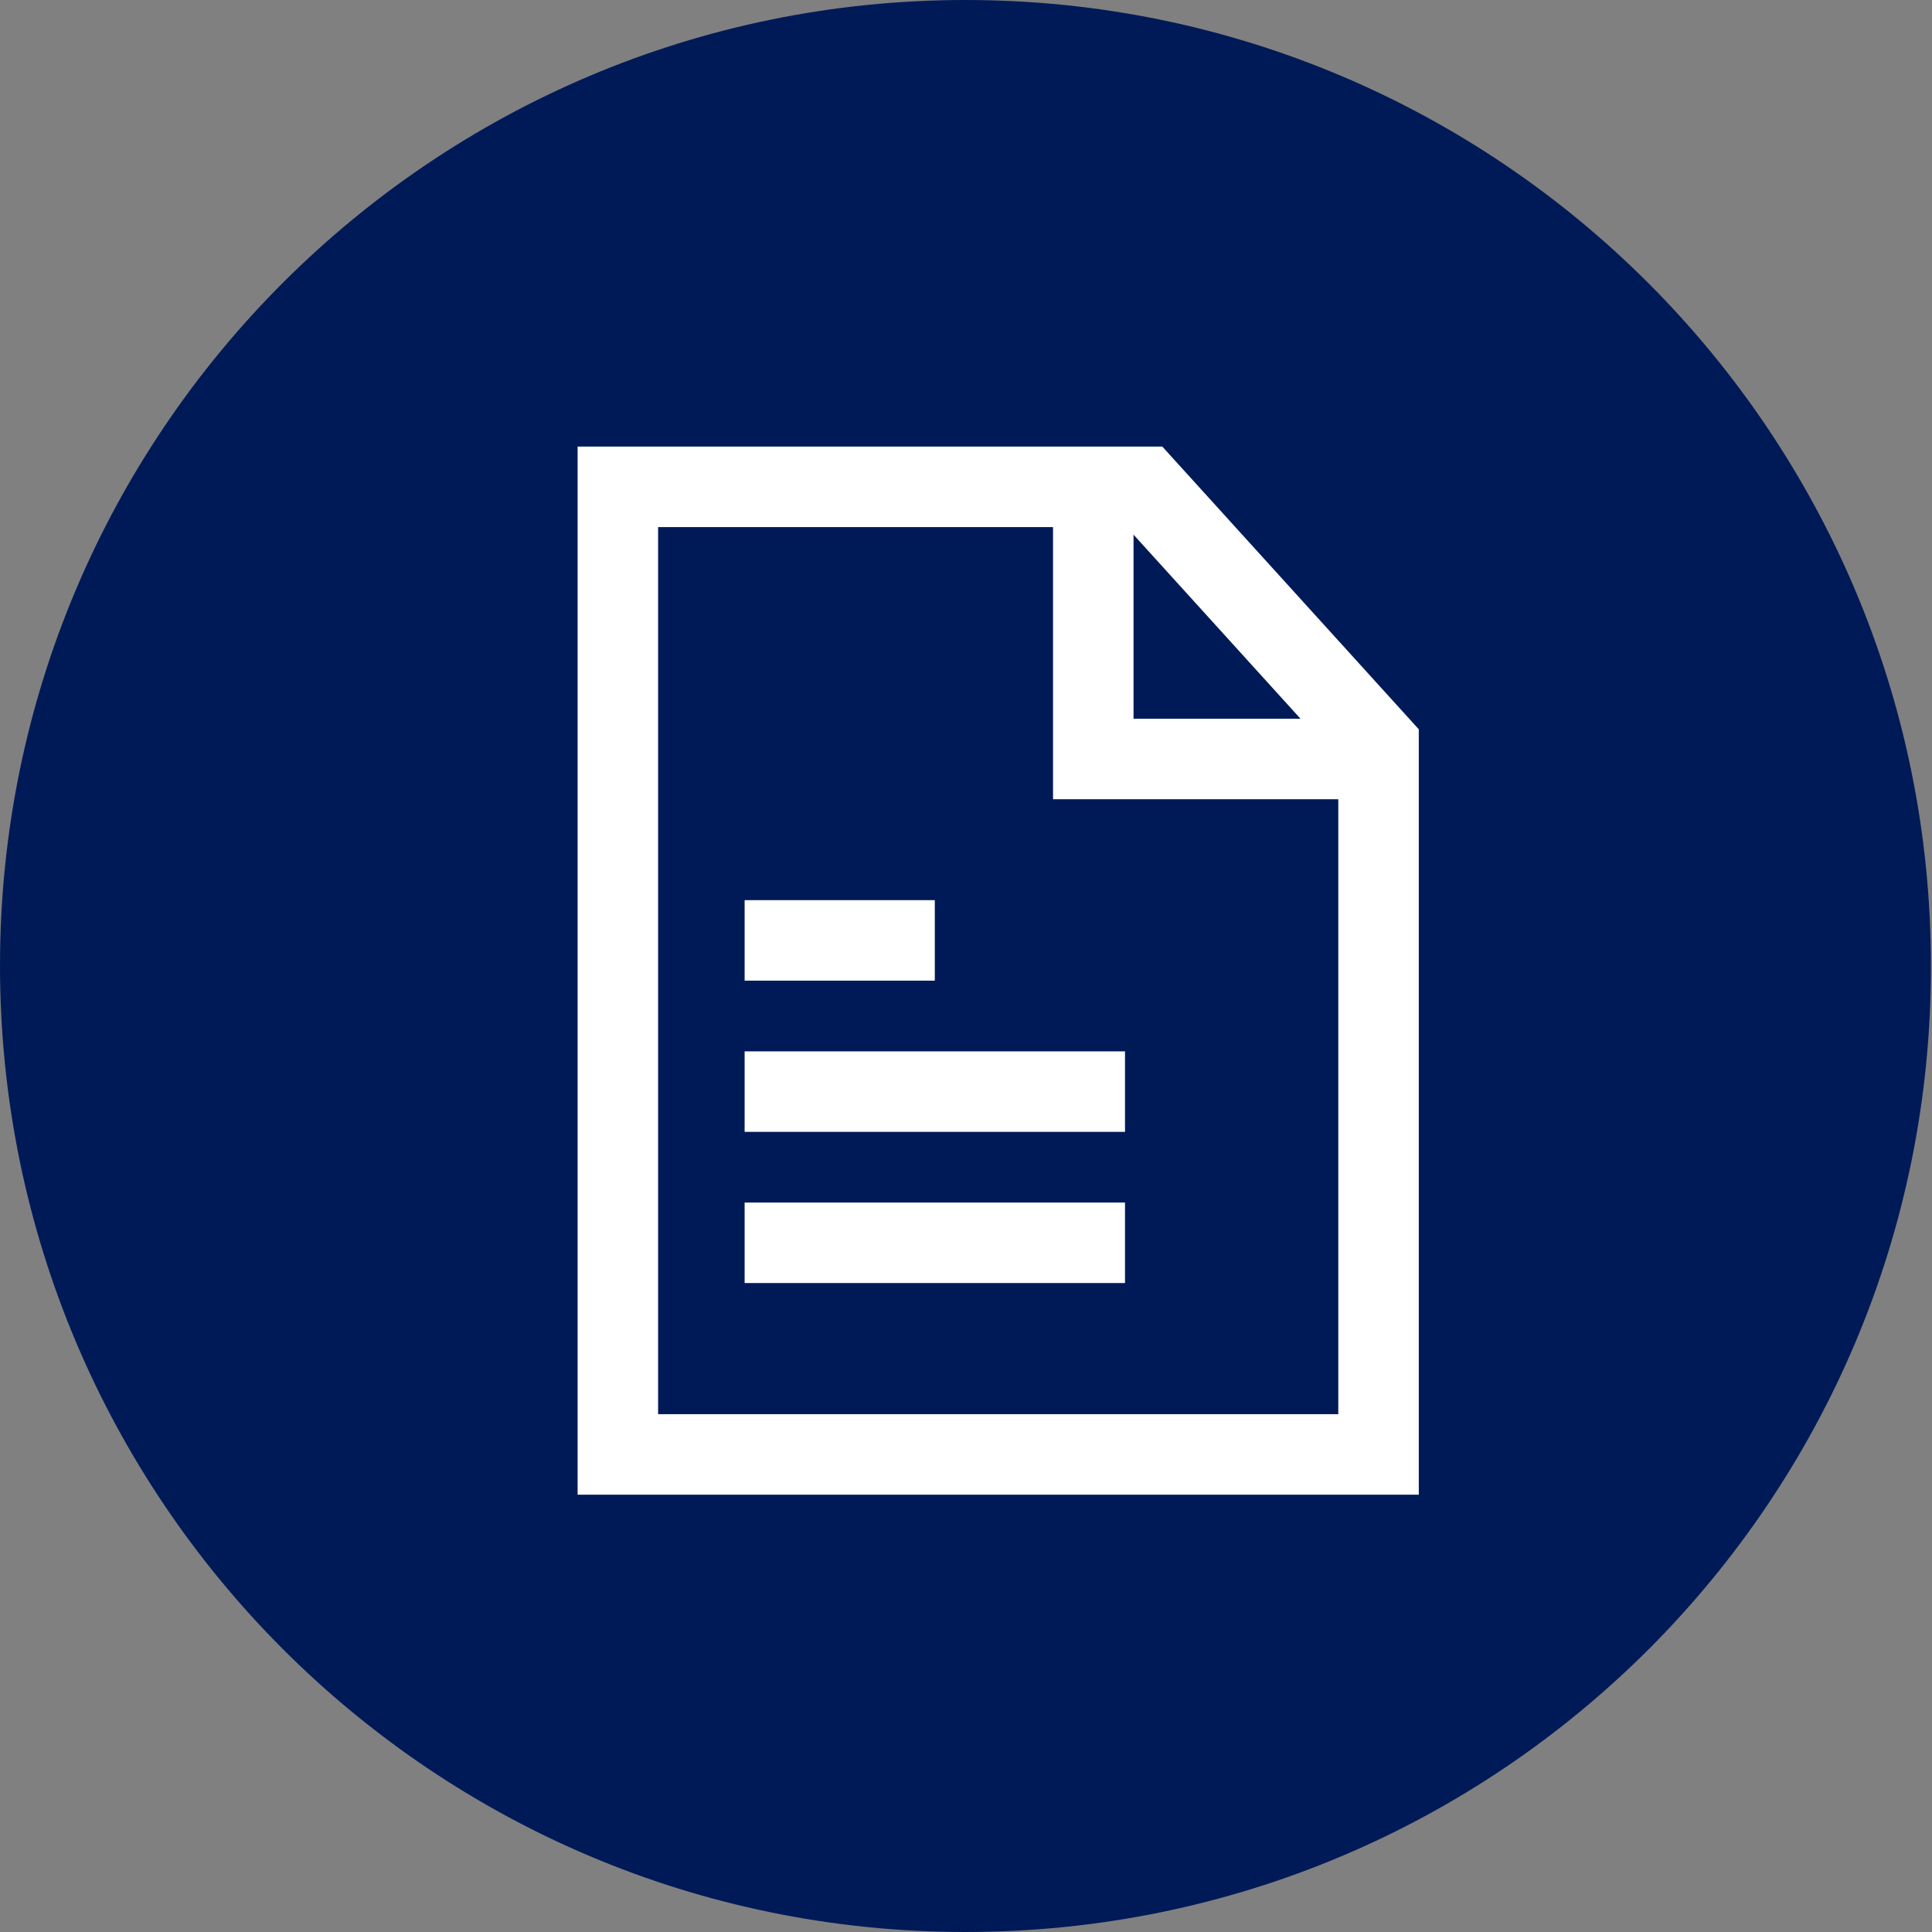 <svg width="60" height="60" viewBox="0 0 60 60" fill="none" xmlns="http://www.w3.org/2000/svg">
<rect x="0" y="0" width="60" height="60" fill="#808080" stroke="none"/>
<path d="M29.983 60C13.428 60 0 46.572 0 29.983C0 13.428 13.428 0 29.983 0C46.538 0 59.966 13.428 59.966 29.983C60 46.572 46.572 60 29.983 60Z" fill="#001A58"/>
<path d="M23.125 29.205H29.031M23.125 38.596H34.938M23.125 33.901H34.938M33.953 15.369V23.571H42.007" stroke="white" stroke-width="2.5"/>
<path d="M19.188 45.169V16.121V15.119H35.543L42.812 23.132V45.169H19.188Z" stroke="white" stroke-width="2.5"/>
</svg>
